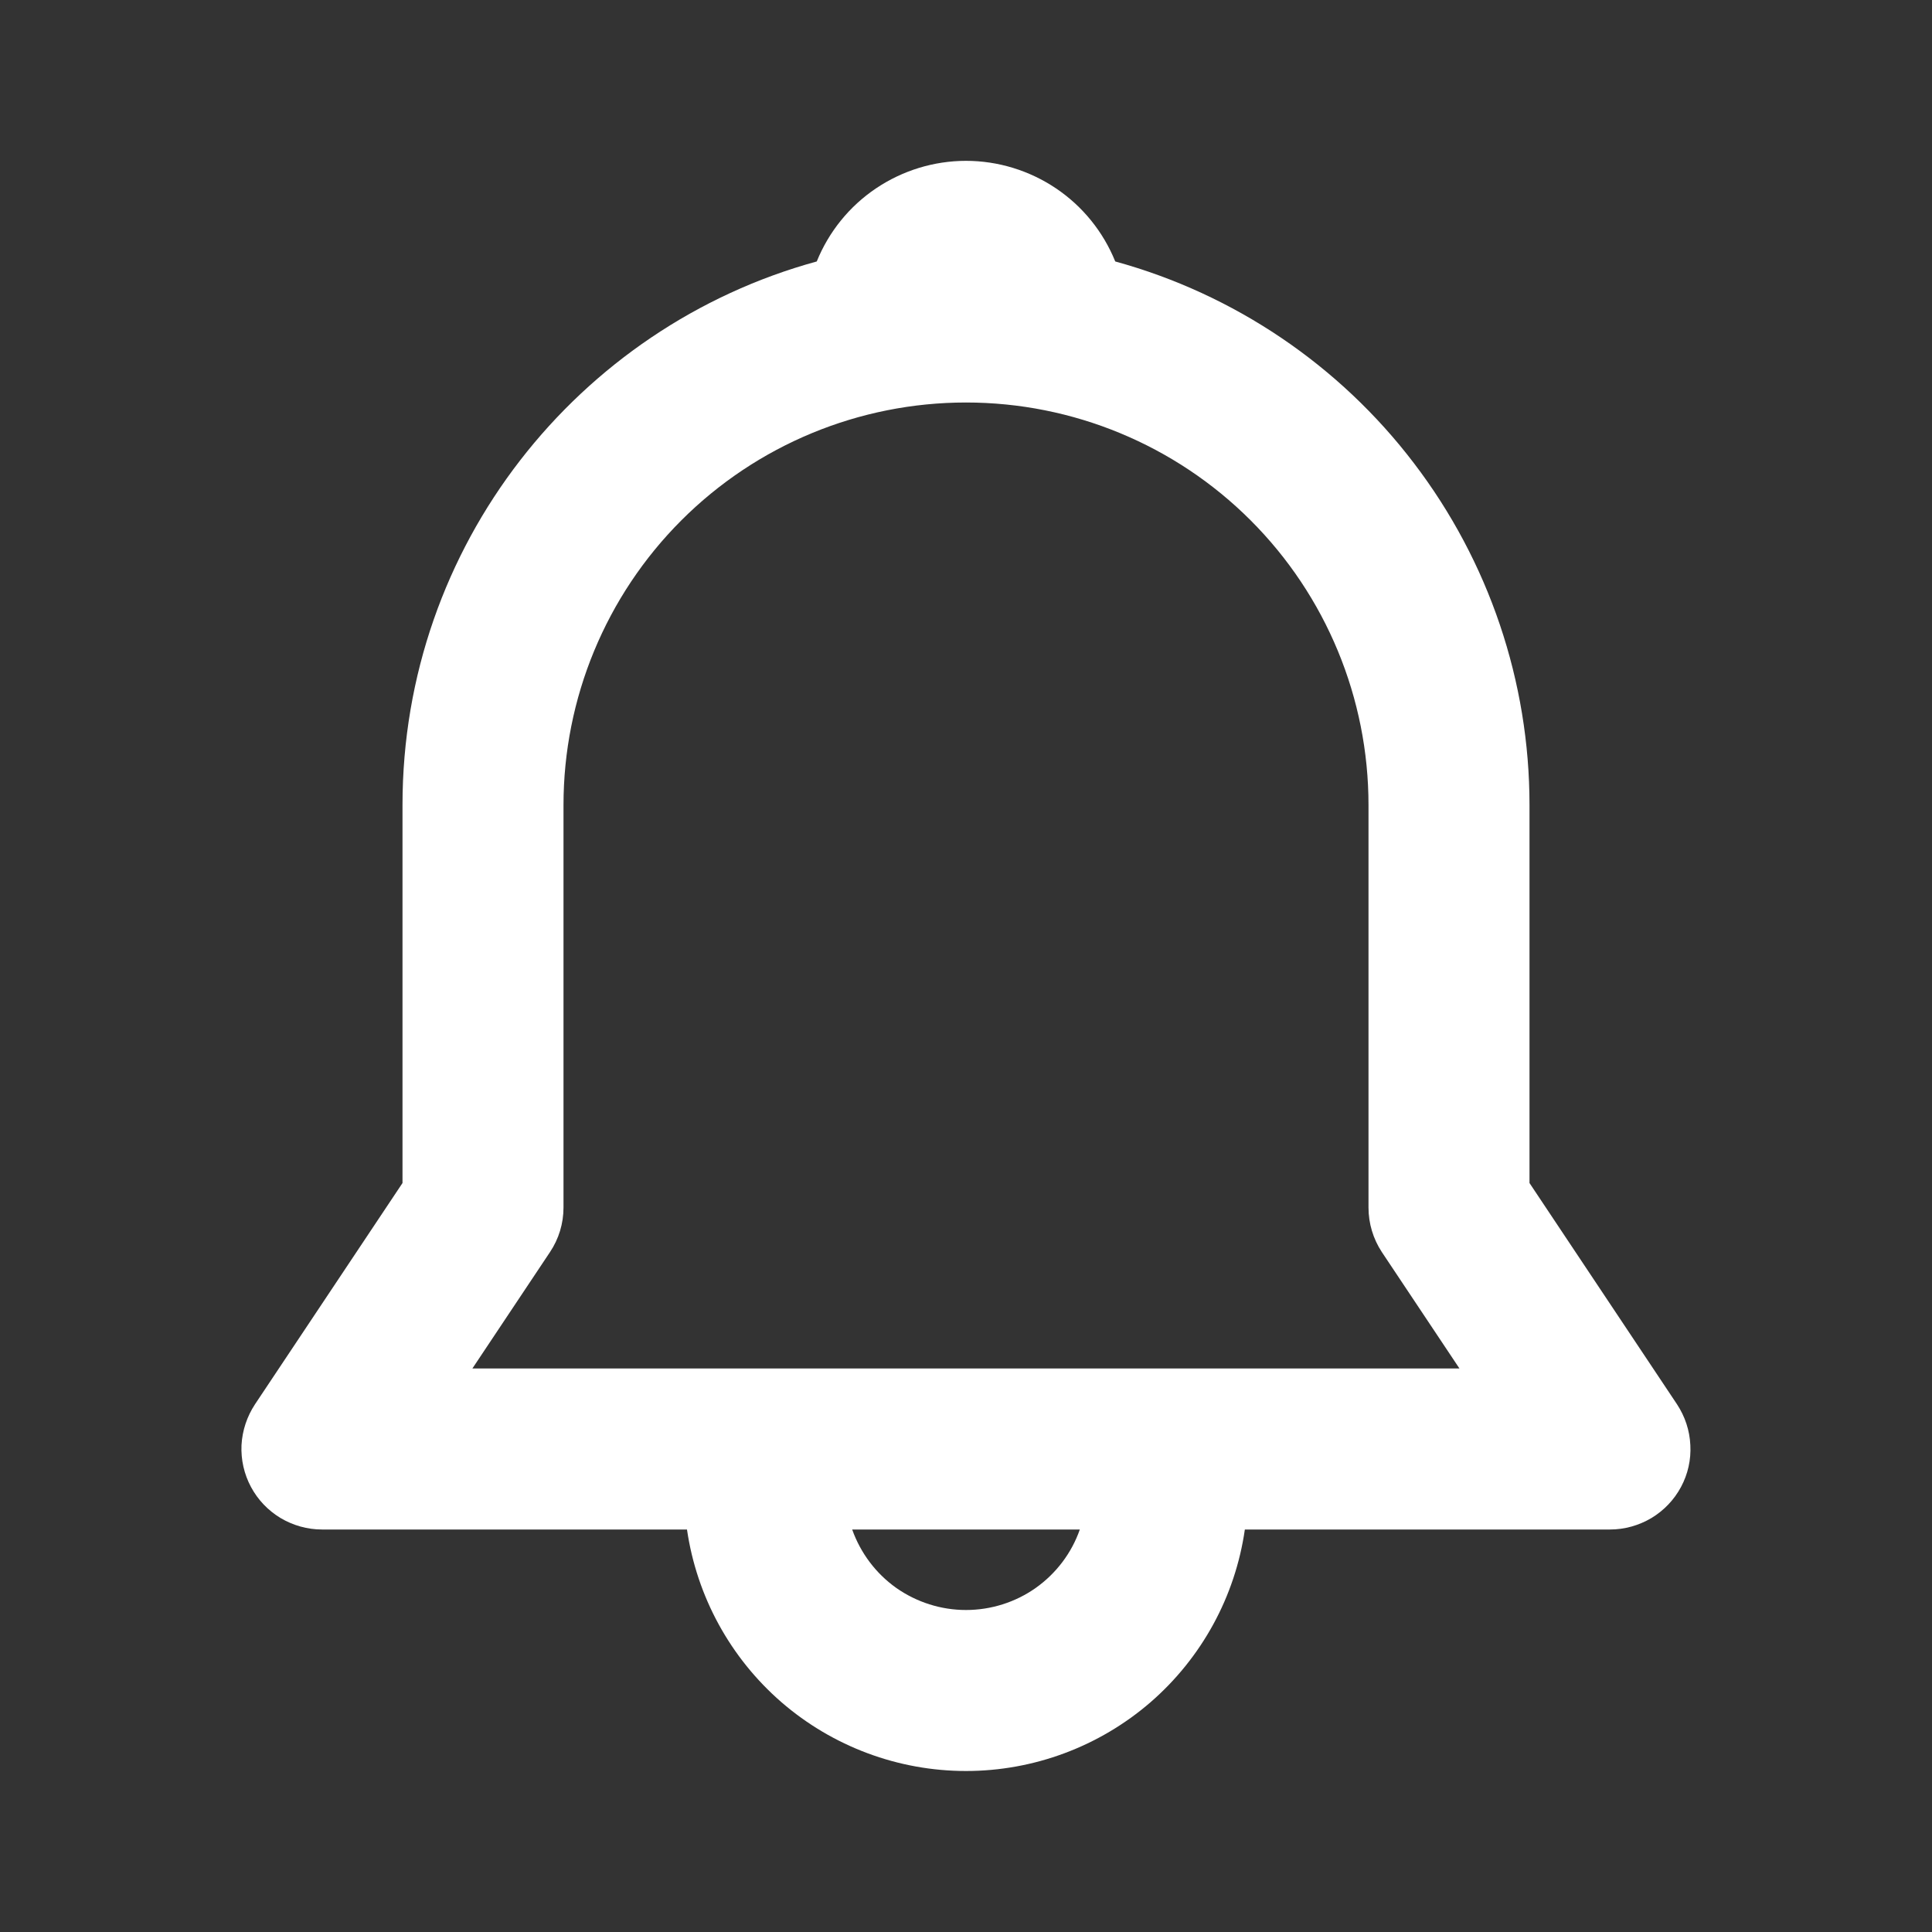 <svg width="12" height="12" viewBox="0 0 12 12" fill="none" xmlns="http://www.w3.org/2000/svg">
<rect x="0" y="0" width="12" height="12" fill="#333333" stroke="none"/>
<path d="M5.073 1.624C5.148 1.439 5.276 1.281 5.441 1.17C5.606 1.059 5.801 0.999 6 0.999C6.199 0.999 6.394 1.059 6.559 1.17C6.724 1.281 6.852 1.439 6.927 1.624C7.666 1.827 8.319 2.268 8.783 2.878C9.248 3.488 9.5 4.233 9.5 5V7.348L10.416 8.722C10.466 8.798 10.495 8.885 10.499 8.976C10.504 9.066 10.484 9.156 10.441 9.236C10.398 9.316 10.335 9.382 10.257 9.429C10.179 9.475 10.091 9.5 10 9.5H7.732C7.672 9.917 7.464 10.297 7.146 10.573C6.828 10.848 6.421 11 6 11C5.579 11 5.172 10.848 4.854 10.573C4.536 10.297 4.328 9.917 4.267 9.5H2C1.909 9.5 1.821 9.475 1.743 9.429C1.665 9.382 1.602 9.316 1.559 9.236C1.516 9.156 1.496 9.066 1.5 8.976C1.505 8.885 1.534 8.798 1.584 8.722L2.5 7.348V5C2.5 3.388 3.59 2.03 5.073 1.624ZM5.293 9.5C5.345 9.646 5.44 9.773 5.567 9.863C5.694 9.952 5.845 10 6 10C6.155 10 6.307 9.952 6.433 9.863C6.56 9.773 6.656 9.646 6.707 9.5H5.292H5.293ZM6 2.5C5.337 2.5 4.701 2.763 4.232 3.232C3.763 3.701 3.5 4.337 3.5 5V7.5C3.5 7.599 3.471 7.695 3.416 7.777L2.934 8.5H9.065L8.583 7.777C8.529 7.695 8.5 7.599 8.5 7.5V5C8.5 4.337 8.237 3.701 7.768 3.232C7.299 2.763 6.663 2.5 6 2.5Z" fill="white"/>
</svg>
